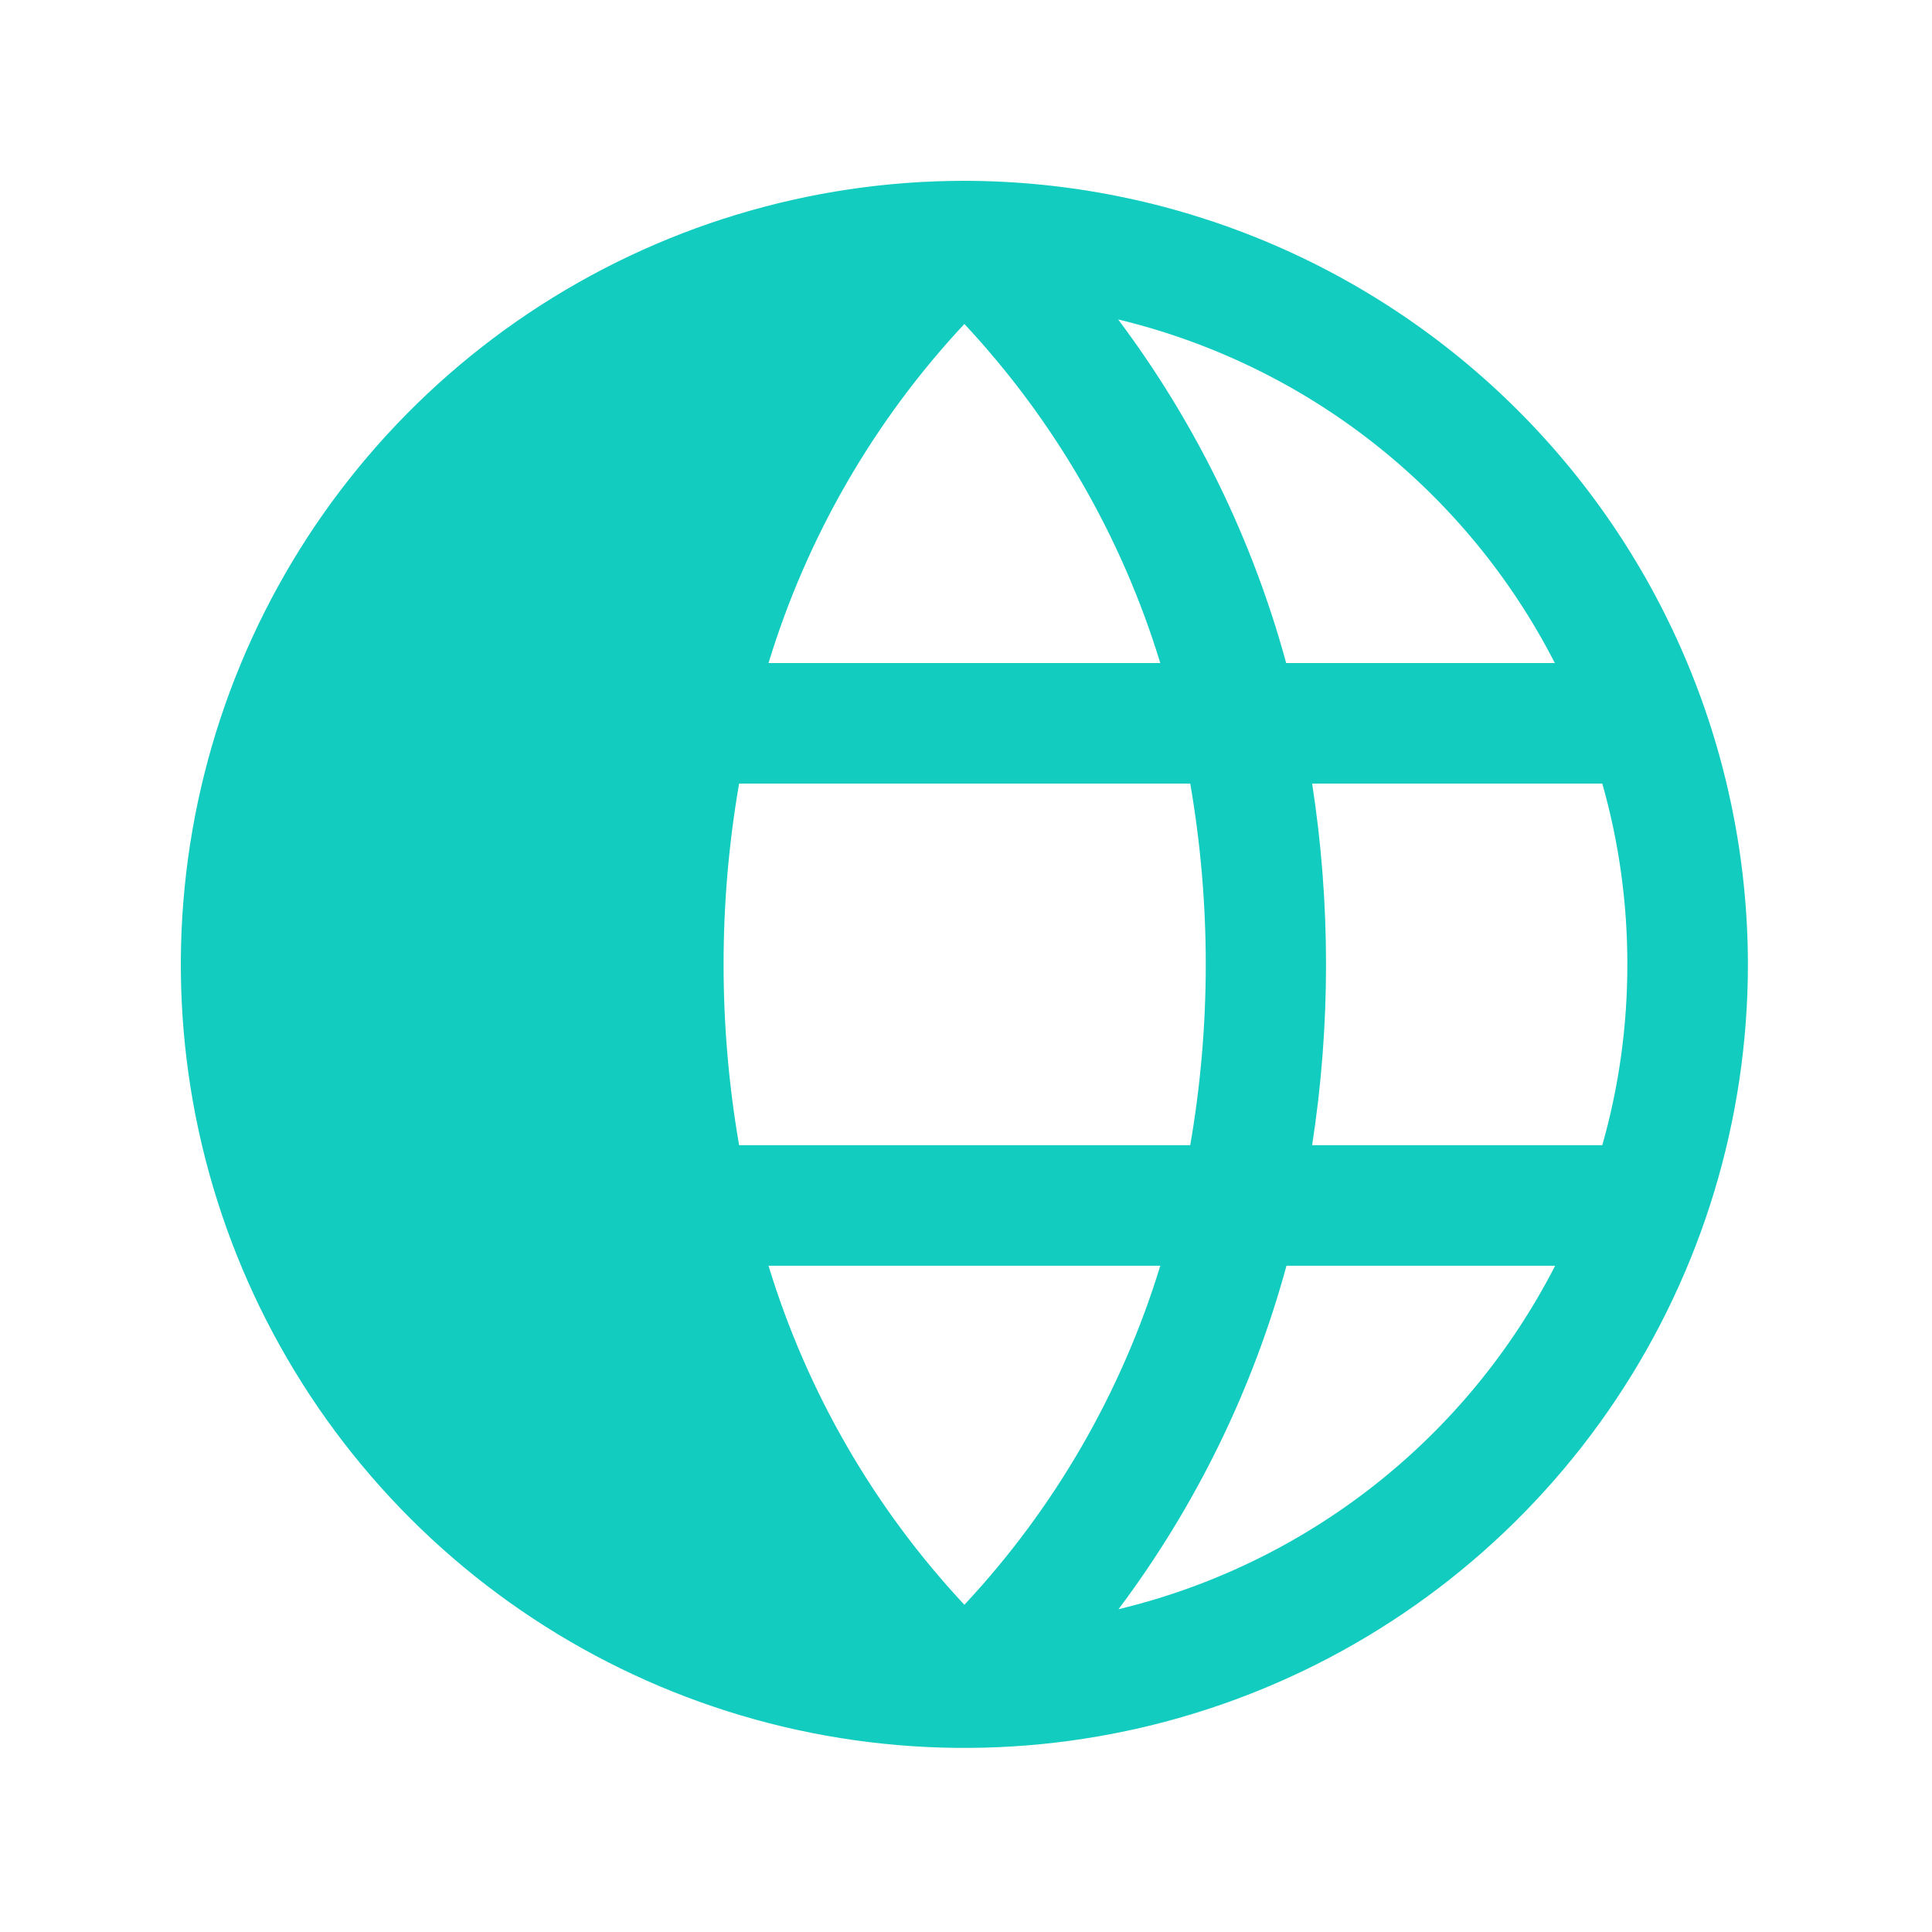 <svg width="32" height="32" viewBox="0 0 32 32" fill="none" xmlns="http://www.w3.org/2000/svg">
<path d="M15.973 2.995C13.406 2.995 10.897 3.756 8.763 5.182C6.629 6.608 4.965 8.635 3.983 11.007C3.001 13.378 2.744 15.988 3.244 18.505C3.745 21.022 4.981 23.335 6.796 25.15C8.611 26.965 10.924 28.201 13.441 28.702C15.959 29.202 18.568 28.945 20.939 27.963C23.311 26.981 25.338 25.317 26.764 23.183C28.19 21.049 28.951 18.54 28.951 15.973C28.947 12.532 27.578 9.234 25.145 6.801C22.712 4.368 19.414 2.999 15.973 2.995ZM25.752 10.982H21.303C20.743 8.926 19.798 6.995 18.52 5.291C20.064 5.662 21.511 6.363 22.759 7.345C24.007 8.327 25.029 9.568 25.753 10.982H25.752ZM26.954 15.973C26.955 16.986 26.816 17.994 26.539 18.968H21.733C22.04 16.983 22.04 14.963 21.733 12.978H26.539C26.816 13.952 26.955 14.96 26.954 15.973ZM15.973 5.366C17.468 6.967 18.578 8.887 19.218 10.982H12.729C13.368 8.887 14.478 6.966 15.973 5.366ZM12.729 20.965H19.218C18.578 23.059 17.468 24.98 15.973 26.58C14.478 24.98 13.368 23.059 12.729 20.965ZM12.242 18.968C11.899 16.986 11.899 14.96 12.242 12.978H19.714C20.057 14.96 20.057 16.986 19.714 18.968H12.242ZM18.525 26.655C19.803 24.951 20.748 23.02 21.308 20.965H25.758C25.033 22.379 24.011 23.62 22.762 24.602C21.512 25.584 20.065 26.285 18.52 26.655H18.525Z" fill="#13CCC0"/>
</svg>
